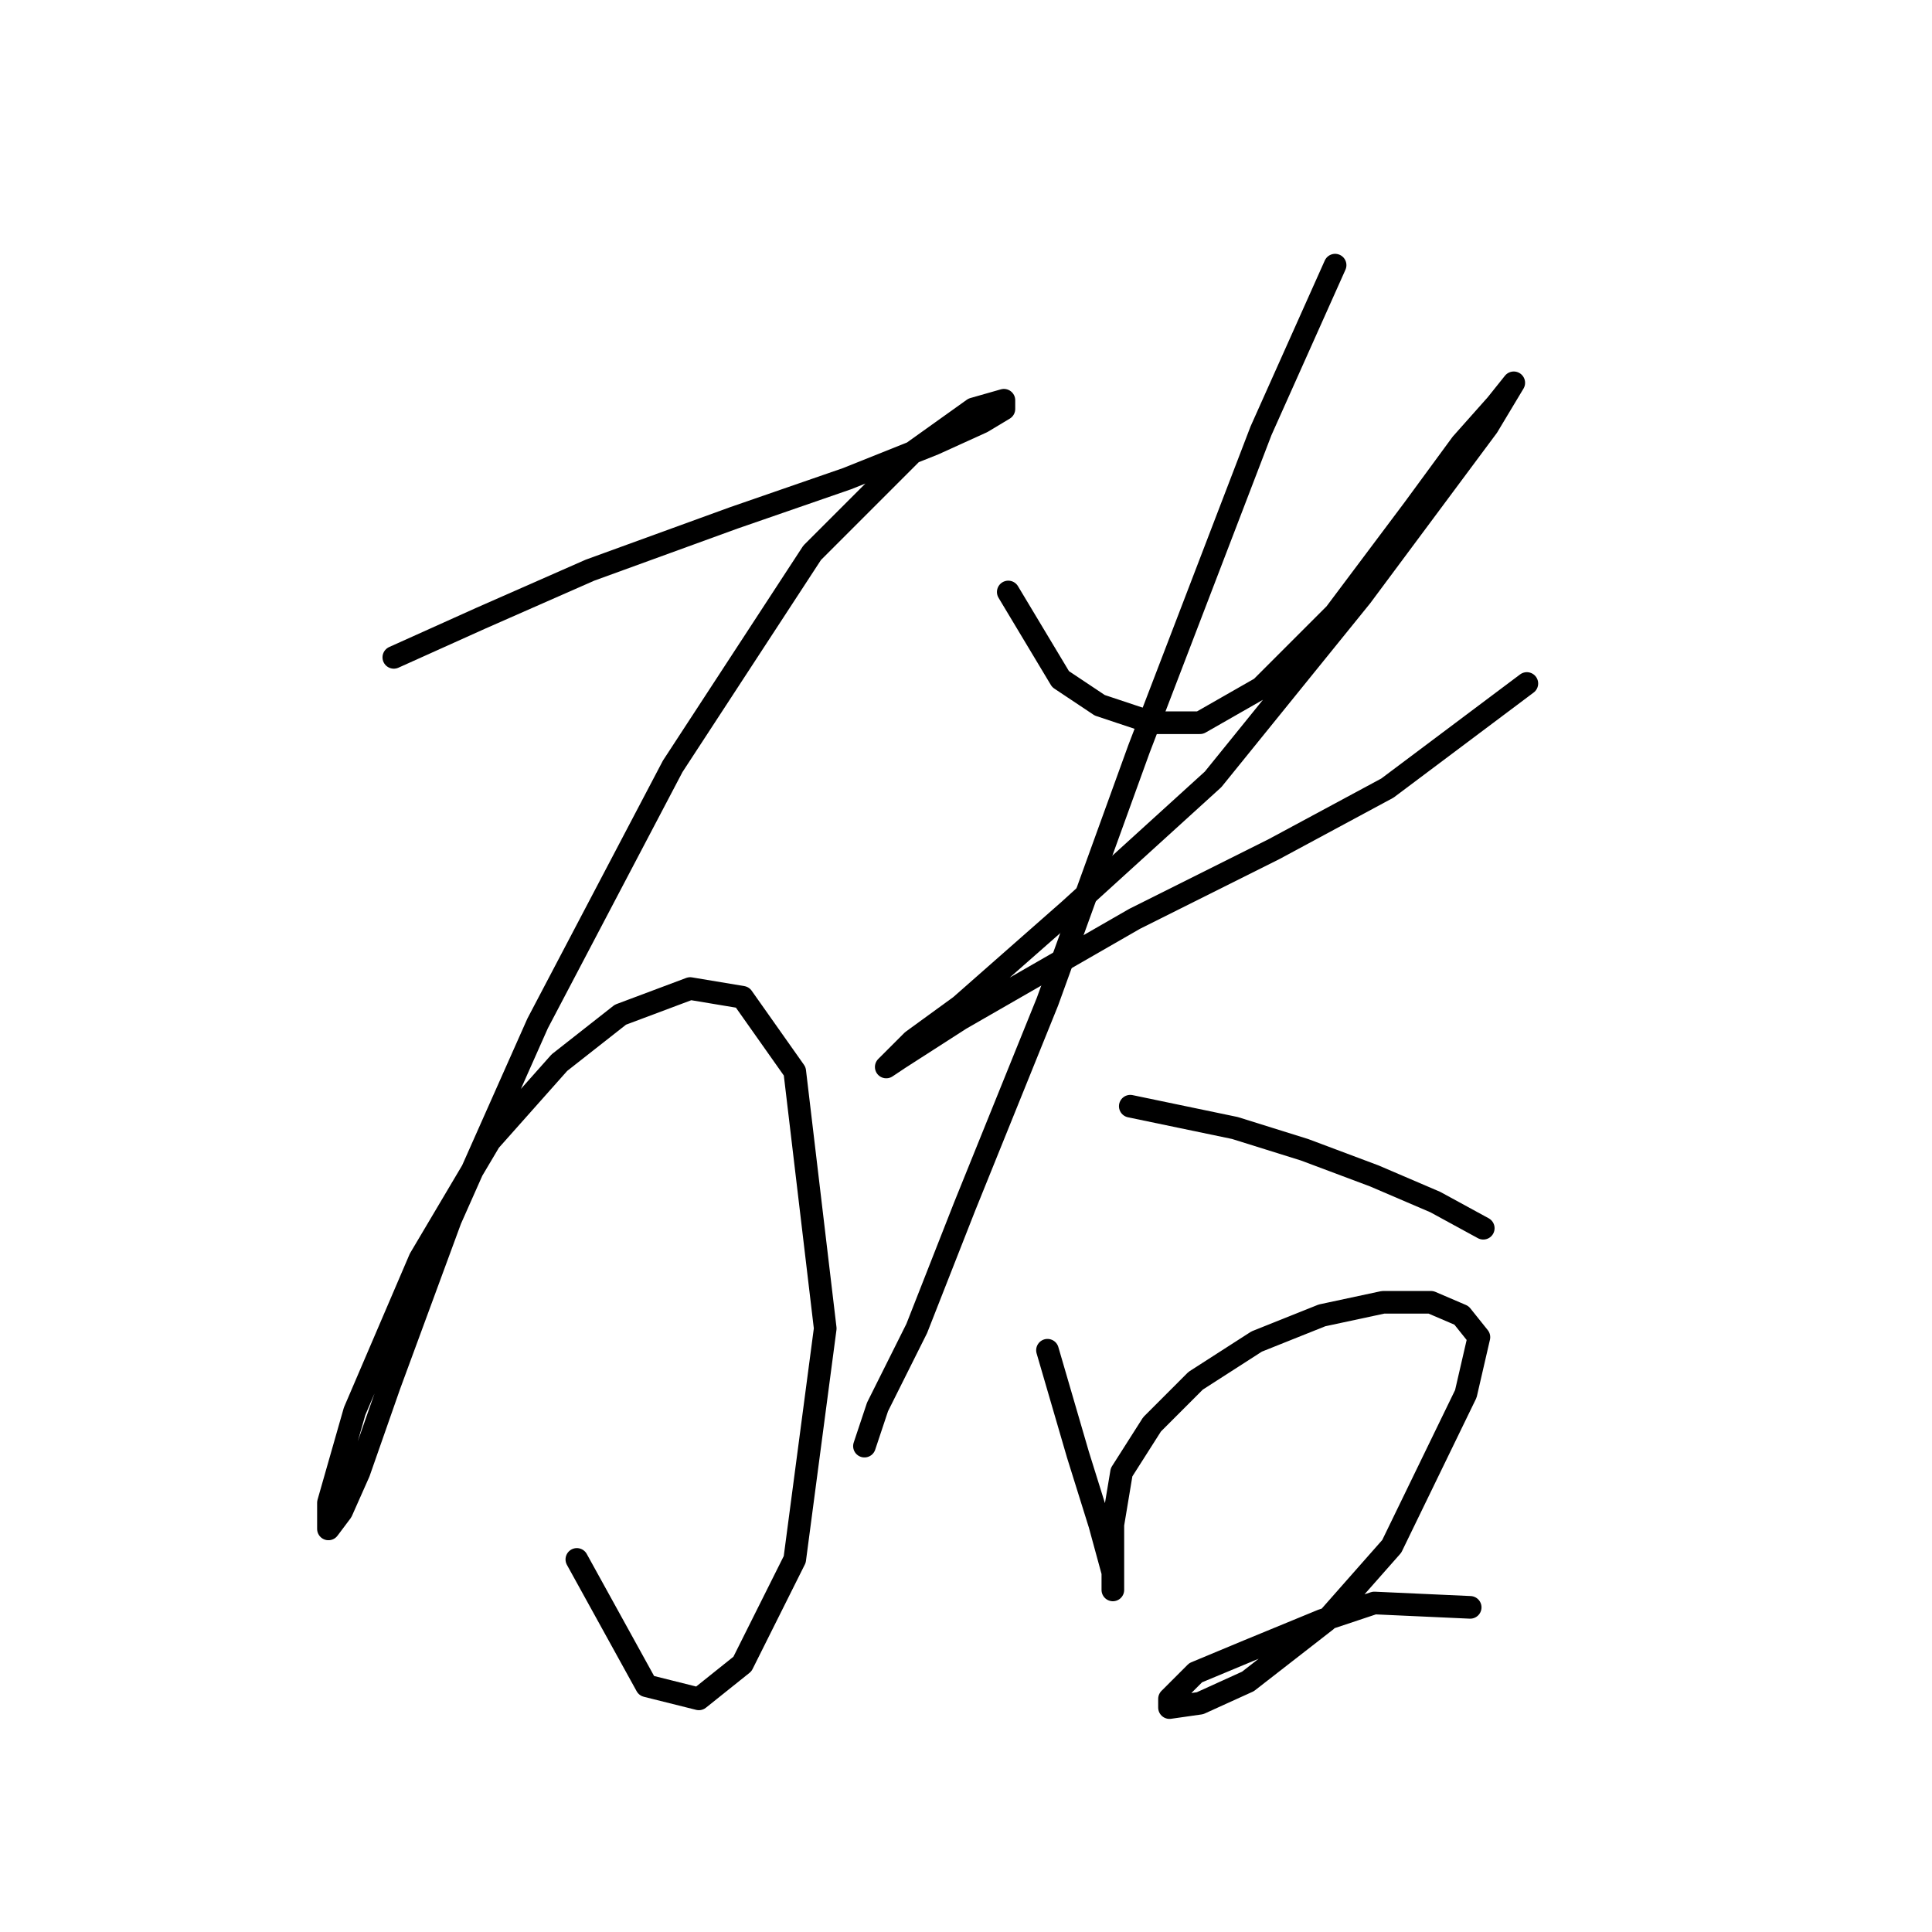<?xml version="1.0" standalone="no"?>
    <svg width="256" height="256" xmlns="http://www.w3.org/2000/svg" version="1.1">
    <polyline stroke="black" stroke-width="3" stroke-linecap="round" fill="transparent" stroke-linejoin="round" points="52.183 87.103 63.731 81.906 78.167 75.554 97.222 68.625 112.236 63.428 123.784 58.809 130.136 55.922 133.023 54.189 133.023 53.035 128.981 54.189 120.897 59.964 107.616 73.245 89.138 101.539 71.238 135.607 59.689 161.591 51.605 183.534 47.563 195.082 45.254 200.279 43.521 202.589 43.521 199.124 46.986 186.998 55.647 166.788 64.886 151.198 74.125 140.804 82.209 134.452 91.448 130.988 98.377 132.142 105.306 141.959 109.348 176.027 105.306 206.631 98.377 220.489 92.603 225.109 85.674 223.376 76.435 206.631 76.435 206.631 " />
        <polyline stroke="black" stroke-width="3" stroke-linecap="round" fill="transparent" stroke-linejoin="round" points="133.6 78.441 140.53 89.99 145.726 93.455 152.656 95.764 159.007 95.764 167.091 91.145 176.908 81.329 187.301 67.47 193.653 58.809 198.273 53.612 200.582 50.725 200.582 50.725 197.118 56.499 180.372 79.019 160.74 103.271 141.684 120.594 127.249 133.297 120.897 137.917 117.432 141.381 119.165 140.226 127.249 135.03 150.346 121.749 168.824 112.51 183.837 104.426 202.315 90.567 202.315 90.567 " />
        <polyline stroke="black" stroke-width="3" stroke-linecap="round" fill="transparent" stroke-linejoin="round" points="176.908 35.134 167.091 57.077 150.923 99.229 138.797 132.72 127.826 159.859 121.474 176.027 116.278 186.421 114.545 191.618 114.545 191.618 " />
        <polyline stroke="black" stroke-width="3" stroke-linecap="round" fill="transparent" stroke-linejoin="round" points="149.768 146.578 163.627 149.465 172.866 152.352 182.104 155.817 190.189 159.282 196.54 162.746 196.54 162.746 " />
        <polyline stroke="black" stroke-width="3" stroke-linecap="round" fill="transparent" stroke-linejoin="round" points="138.797 178.914 142.839 192.773 145.726 202.011 147.459 208.363 147.459 210.673 147.459 207.786 147.459 202.011 148.614 195.082 152.656 188.731 158.43 182.956 166.514 177.759 175.175 174.295 183.259 172.563 189.611 172.563 193.653 174.295 195.963 177.182 194.231 184.689 184.414 204.899 175.753 214.715 165.359 222.799 159.007 225.686 154.965 226.263 154.965 225.109 158.43 221.644 165.359 218.757 175.175 214.715 182.104 212.405 194.808 212.983 194.808 212.983 " />
        </svg>